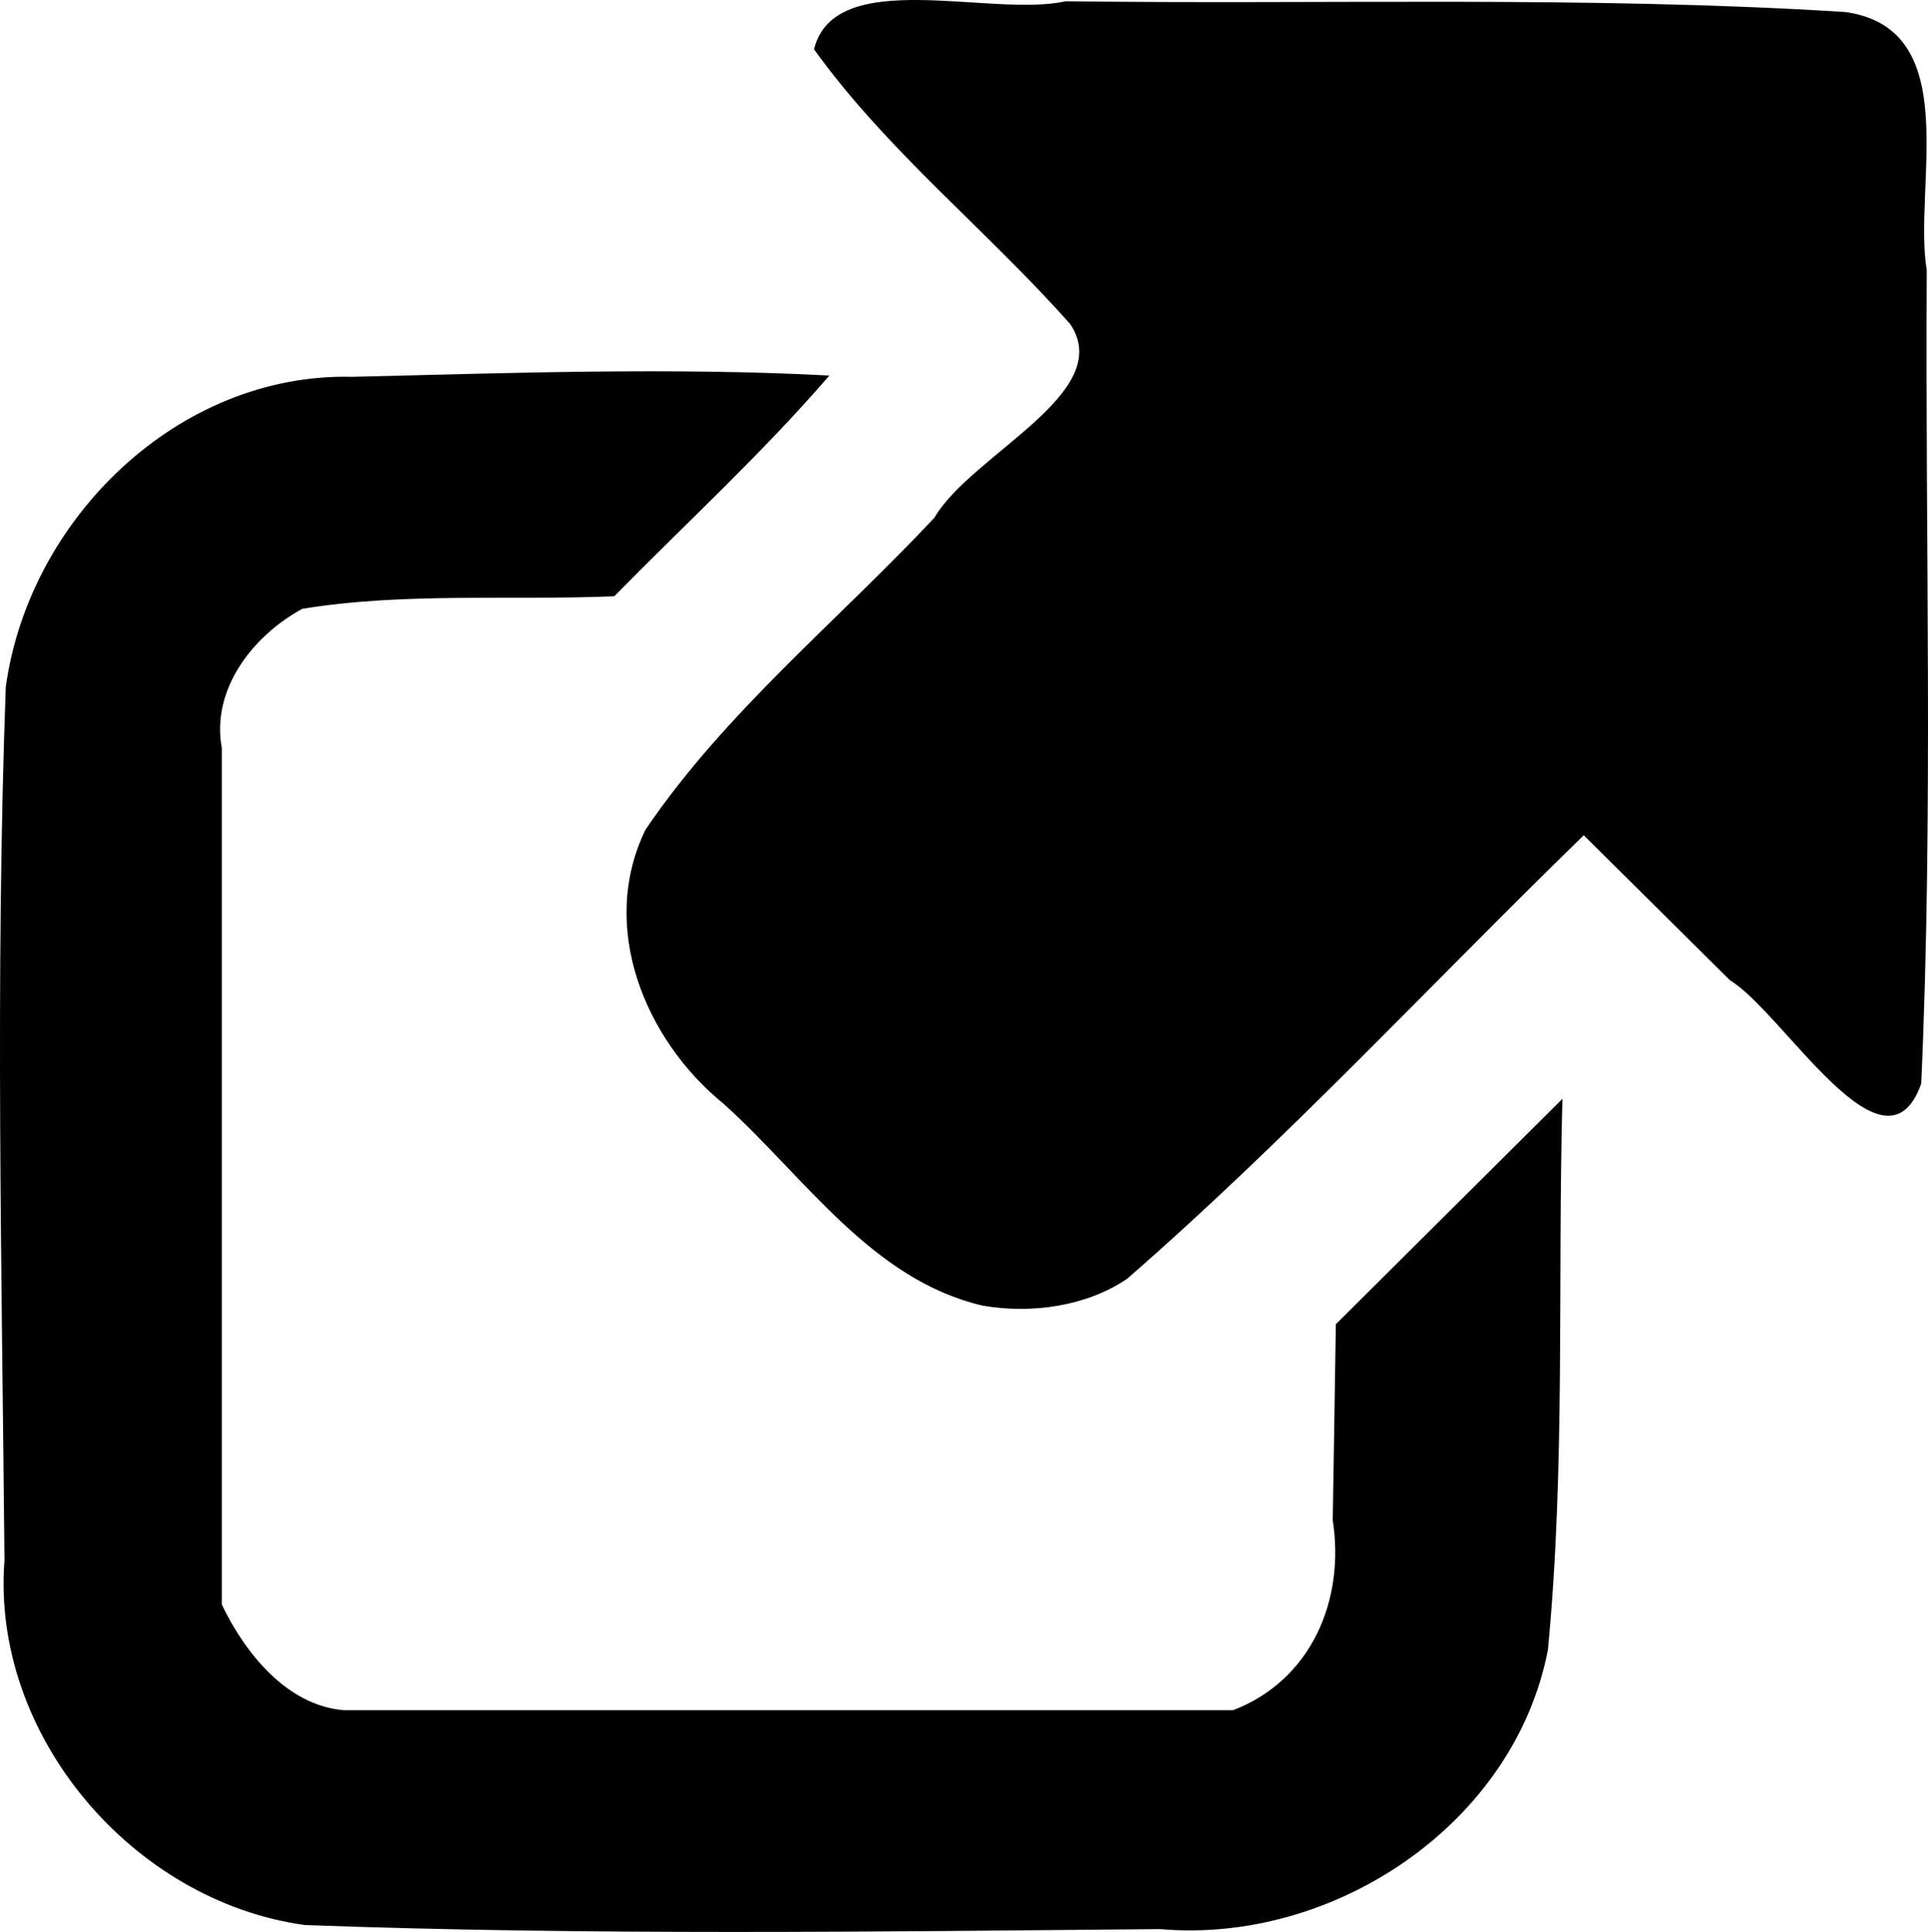 <?xml version="1.0" encoding="UTF-8" standalone="no"?>
<!-- Created with Inkscape (http://www.inkscape.org/) -->

<svg
   xmlns:dc="http://purl.org/dc/elements/1.1/"
   xmlns:cc="http://creativecommons.org/ns#"
   xmlns:rdf="http://www.w3.org/1999/02/22-rdf-syntax-ns#"
   xmlns:svg="http://www.w3.org/2000/svg"
   xmlns="http://www.w3.org/2000/svg"
   xmlns:sodipodi="http://sodipodi.sourceforge.net/DTD/sodipodi-0.dtd"
   xmlns:inkscape="http://www.inkscape.org/namespaces/inkscape"
   width="255.473"
   height="255.975"
   id="svg9920"
   version="1.1"
   inkscape:version="0.48.2 r9819"
   sodipodi:docname="New document 19">
  <defs
     id="defs9922" />
  <sodipodi:namedview
     id="base"
     pagecolor="#ffffff"
     bordercolor="#666666"
     borderopacity="1.0"
     inkscape:pageopacity="0.0"
     inkscape:pageshadow="2"
     inkscape:zoom="0.35"
     inkscape:cx="300.0354"
     inkscape:cy="-104.97423"
     inkscape:document-units="px"
     inkscape:current-layer="layer1"
     showgrid="false"
     fit-margin-top="0"
     fit-margin-left="0"
     fit-margin-right="0"
     fit-margin-bottom="0"
     inkscape:window-width="1280"
     inkscape:window-height="962"
     inkscape:window-x="-8"
     inkscape:window-y="-8"
     inkscape:window-maximized="1" />
  <g
     inkscape:label="Layer 1"
     inkscape:groupmode="layer"
     id="layer1"
     transform="translate(-74.965,-195.698)">
    <path
       style="fill:#000000"
       d="m 115.357,450.76 c -22.8,-3.139 -41.595,-25.134 -39.798,-48.328 -0.352,-38.555 -1.226,-77.154 0.171,-115.691 3.045,-22.311 22.902,-41.701 45.95,-41.115 21.042,-0.503 42.154,-1.272 63.178,-0.169 -8.889,10.31 -18.963,19.536 -28.5,29.244 -13.766,0.576 -27.737,-0.549 -41.33,1.661 -6.565,3.567 -12.097,10.669 -10.67,18.434 0,37.832 0,75.663 0,113.495 3.115,6.513 8.677,13.383 16.168,14 39.277,0 78.554,0 117.832,0 10.332,-3.96 14.858,-14.554 13.2,-25.171 0.15,-8.655 0.275,-17.311 0.413,-25.967 10.009,-9.954 20.018,-19.908 30.026,-29.862 -0.652,24.337 0.41,48.784 -1.926,73.027 -4.465,23.1 -28.408,38.993 -51.372,36.981 -37.771,0.332 -75.591,0.849 -113.341,-0.538 z M 205.201,368.696 c -14.723,-3.405 -23.647,-17.103 -34.309,-26.708 -10.513,-8.528 -16.642,-23.526 -10.392,-36.362 10.54,-15.555 25.475,-27.657 38.281,-41.335 4.897,-8.411 24.136,-16.52 17.998,-25.646 -11.002,-12.419 -24.243,-22.91 -33.952,-36.416 2.745,-11.128 23.511,-4.155 33.347,-6.364 34.426,0.451 68.936,-0.734 103.306,1.425 15.888,2.226 8.936,23.167 10.794,34.224 -0.222,35.915 0.879,71.881 -0.733,107.765 -4.853,13.625 -18.286,-9.446 -25.346,-13.698 -6.457,-6.404 -12.915,-12.807 -19.372,-19.211 -20.156,19.601 -39.311,40.303 -60.516,58.772 -5.438,3.674 -12.713,4.654 -19.107,3.556 z"
       id="path9939"
       inkscape:connector-curvature="0" />
  </g>
</svg>
